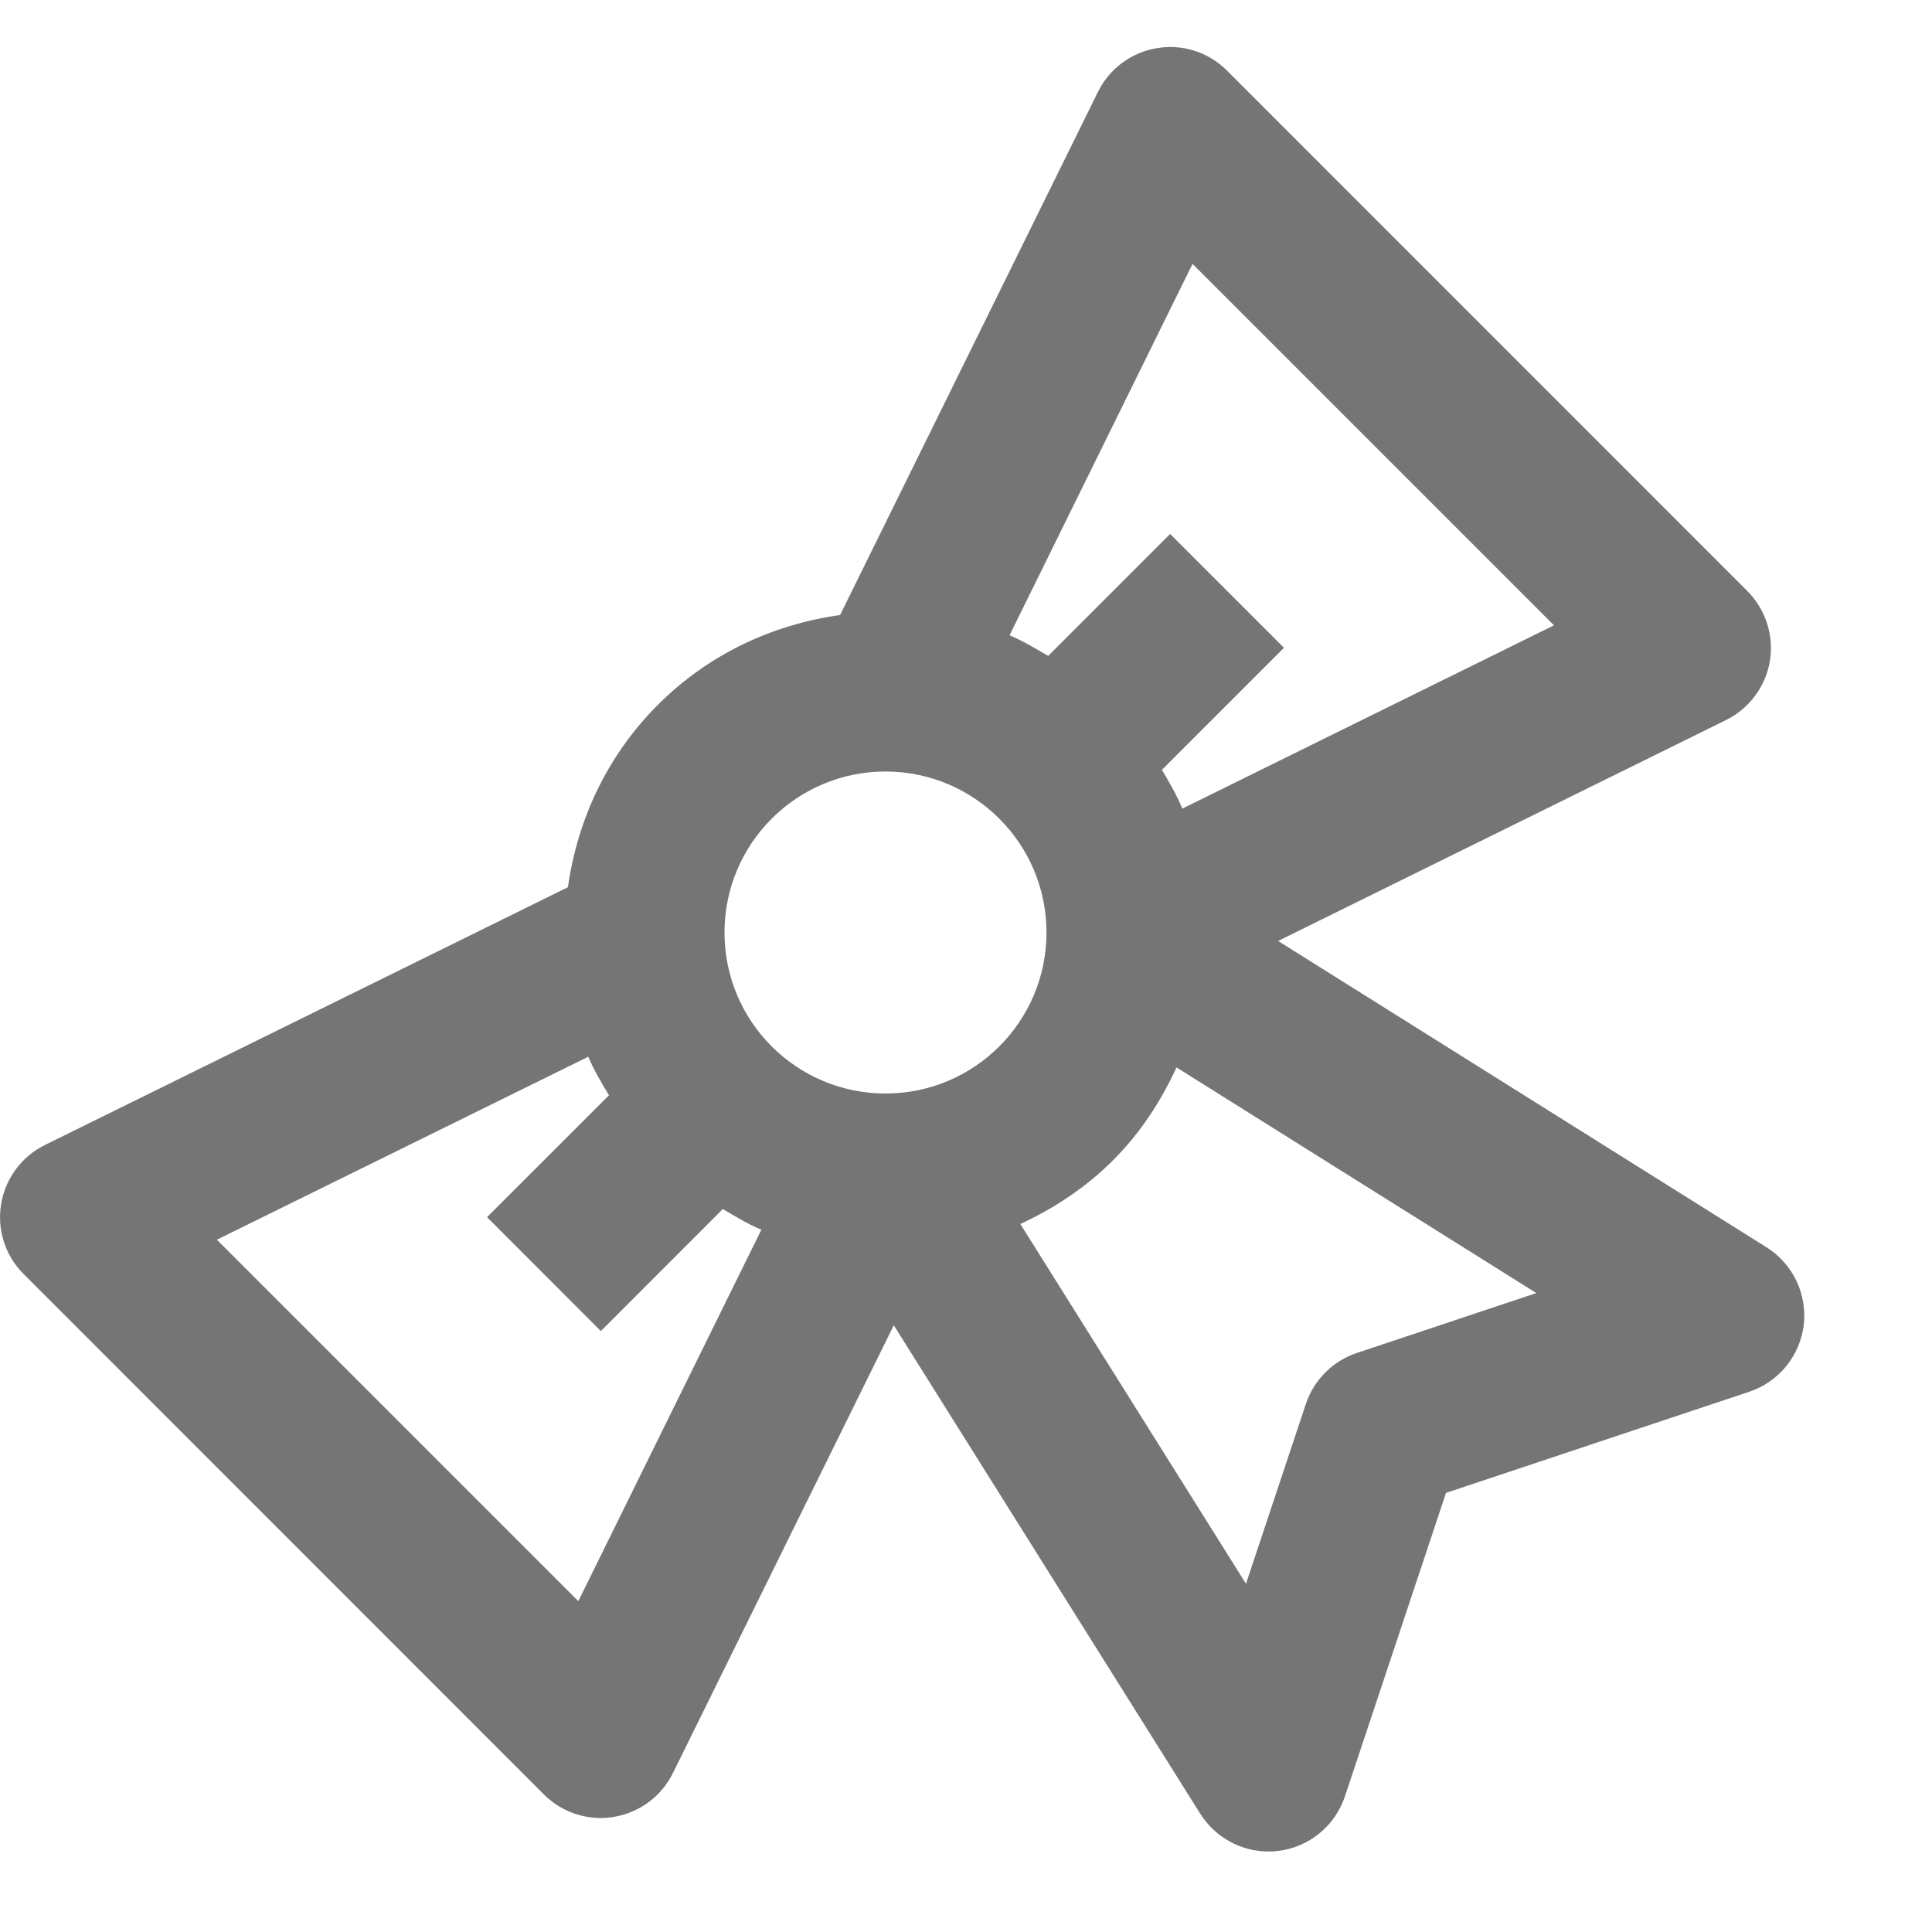 <?xml version="1.0" encoding="iso-8859-1"?>
<!-- Generator: Adobe Illustrator 16.0.0, SVG Export Plug-In . SVG Version: 6.00 Build 0)  -->
<!DOCTYPE svg PUBLIC "-//W3C//DTD SVG 1.1//EN" "http://www.w3.org/Graphics/SVG/1.1/DTD/svg11.dtd">
<svg version="1.1" xmlns="http://www.w3.org/2000/svg" xmlns:xlink="http://www.w3.org/1999/xlink" x="0px" y="0px" width="24px"
	 height="24px" viewBox="0 0 24 24" style="enable-background:new 0 0 24 24;" xml:space="preserve">
<g id="Frame_-_24px">
	<rect style="fill:none;" width="24" height="24"/>
</g>
<g id="Line_Icons">
	<path style="fill:#757575;" d="M21.944,15.494l-6.067-3.805l5.564-2.744c0.289-0.143,0.492-0.416,0.545-0.733
		c0.052-0.318-0.053-0.643-0.28-0.87l-6.464-6.465c-0.228-0.229-0.551-0.333-0.87-0.279c-0.317,0.052-0.591,0.255-0.733,0.544
		L10.436,7.64C9.582,7.76,8.791,8.136,8.172,8.756c-0.62,0.62-0.996,1.411-1.117,2.265l-6.496,3.202
		c-0.29,0.143-0.492,0.416-0.545,0.734c-0.053,0.317,0.051,0.642,0.279,0.869l6.463,6.465c0.189,0.189,0.443,0.293,0.707,0.293
		c0.055,0,0.108-0.005,0.163-0.014c0.317-0.053,0.591-0.255,0.733-0.544l2.744-5.563l3.807,6.068C15.096,22.825,15.416,23,15.758,23
		c0.039,0,0.079-0.002,0.119-0.007c0.385-0.046,0.707-0.31,0.83-0.677l1.256-3.771l3.767-1.256c0.367-0.123,0.63-0.446,0.677-0.83
		C22.452,16.075,22.271,15.699,21.944,15.494z M14.814,3.278l4.49,4.49l-4.617,2.277c-0.068-0.167-0.16-0.325-0.253-0.482
		l1.516-1.516l-1.414-1.414l-1.515,1.515c-0.157-0.092-0.313-0.186-0.48-0.256L14.814,3.278z M7.184,19.89l-4.49-4.49l4.614-2.273
		c0.069,0.167,0.164,0.323,0.257,0.479L6.05,15.12l1.414,1.415l1.515-1.516c0.156,0.093,0.313,0.188,0.479,0.257L7.184,19.89z
		 M11,13.584c-1.104,0-2-0.895-2-2c0-1.104,0.896-2,2-2s2,0.896,2,2C13,12.689,12.104,13.584,11,13.584z M16.855,16.807
		c-0.299,0.1-0.533,0.334-0.633,0.633l-0.744,2.234l-2.803-4.469c0.421-0.195,0.814-0.454,1.152-0.792
		c0.343-0.343,0.596-0.737,0.788-1.153l4.47,2.803L16.855,16.807z"/>
</g>
</svg>
